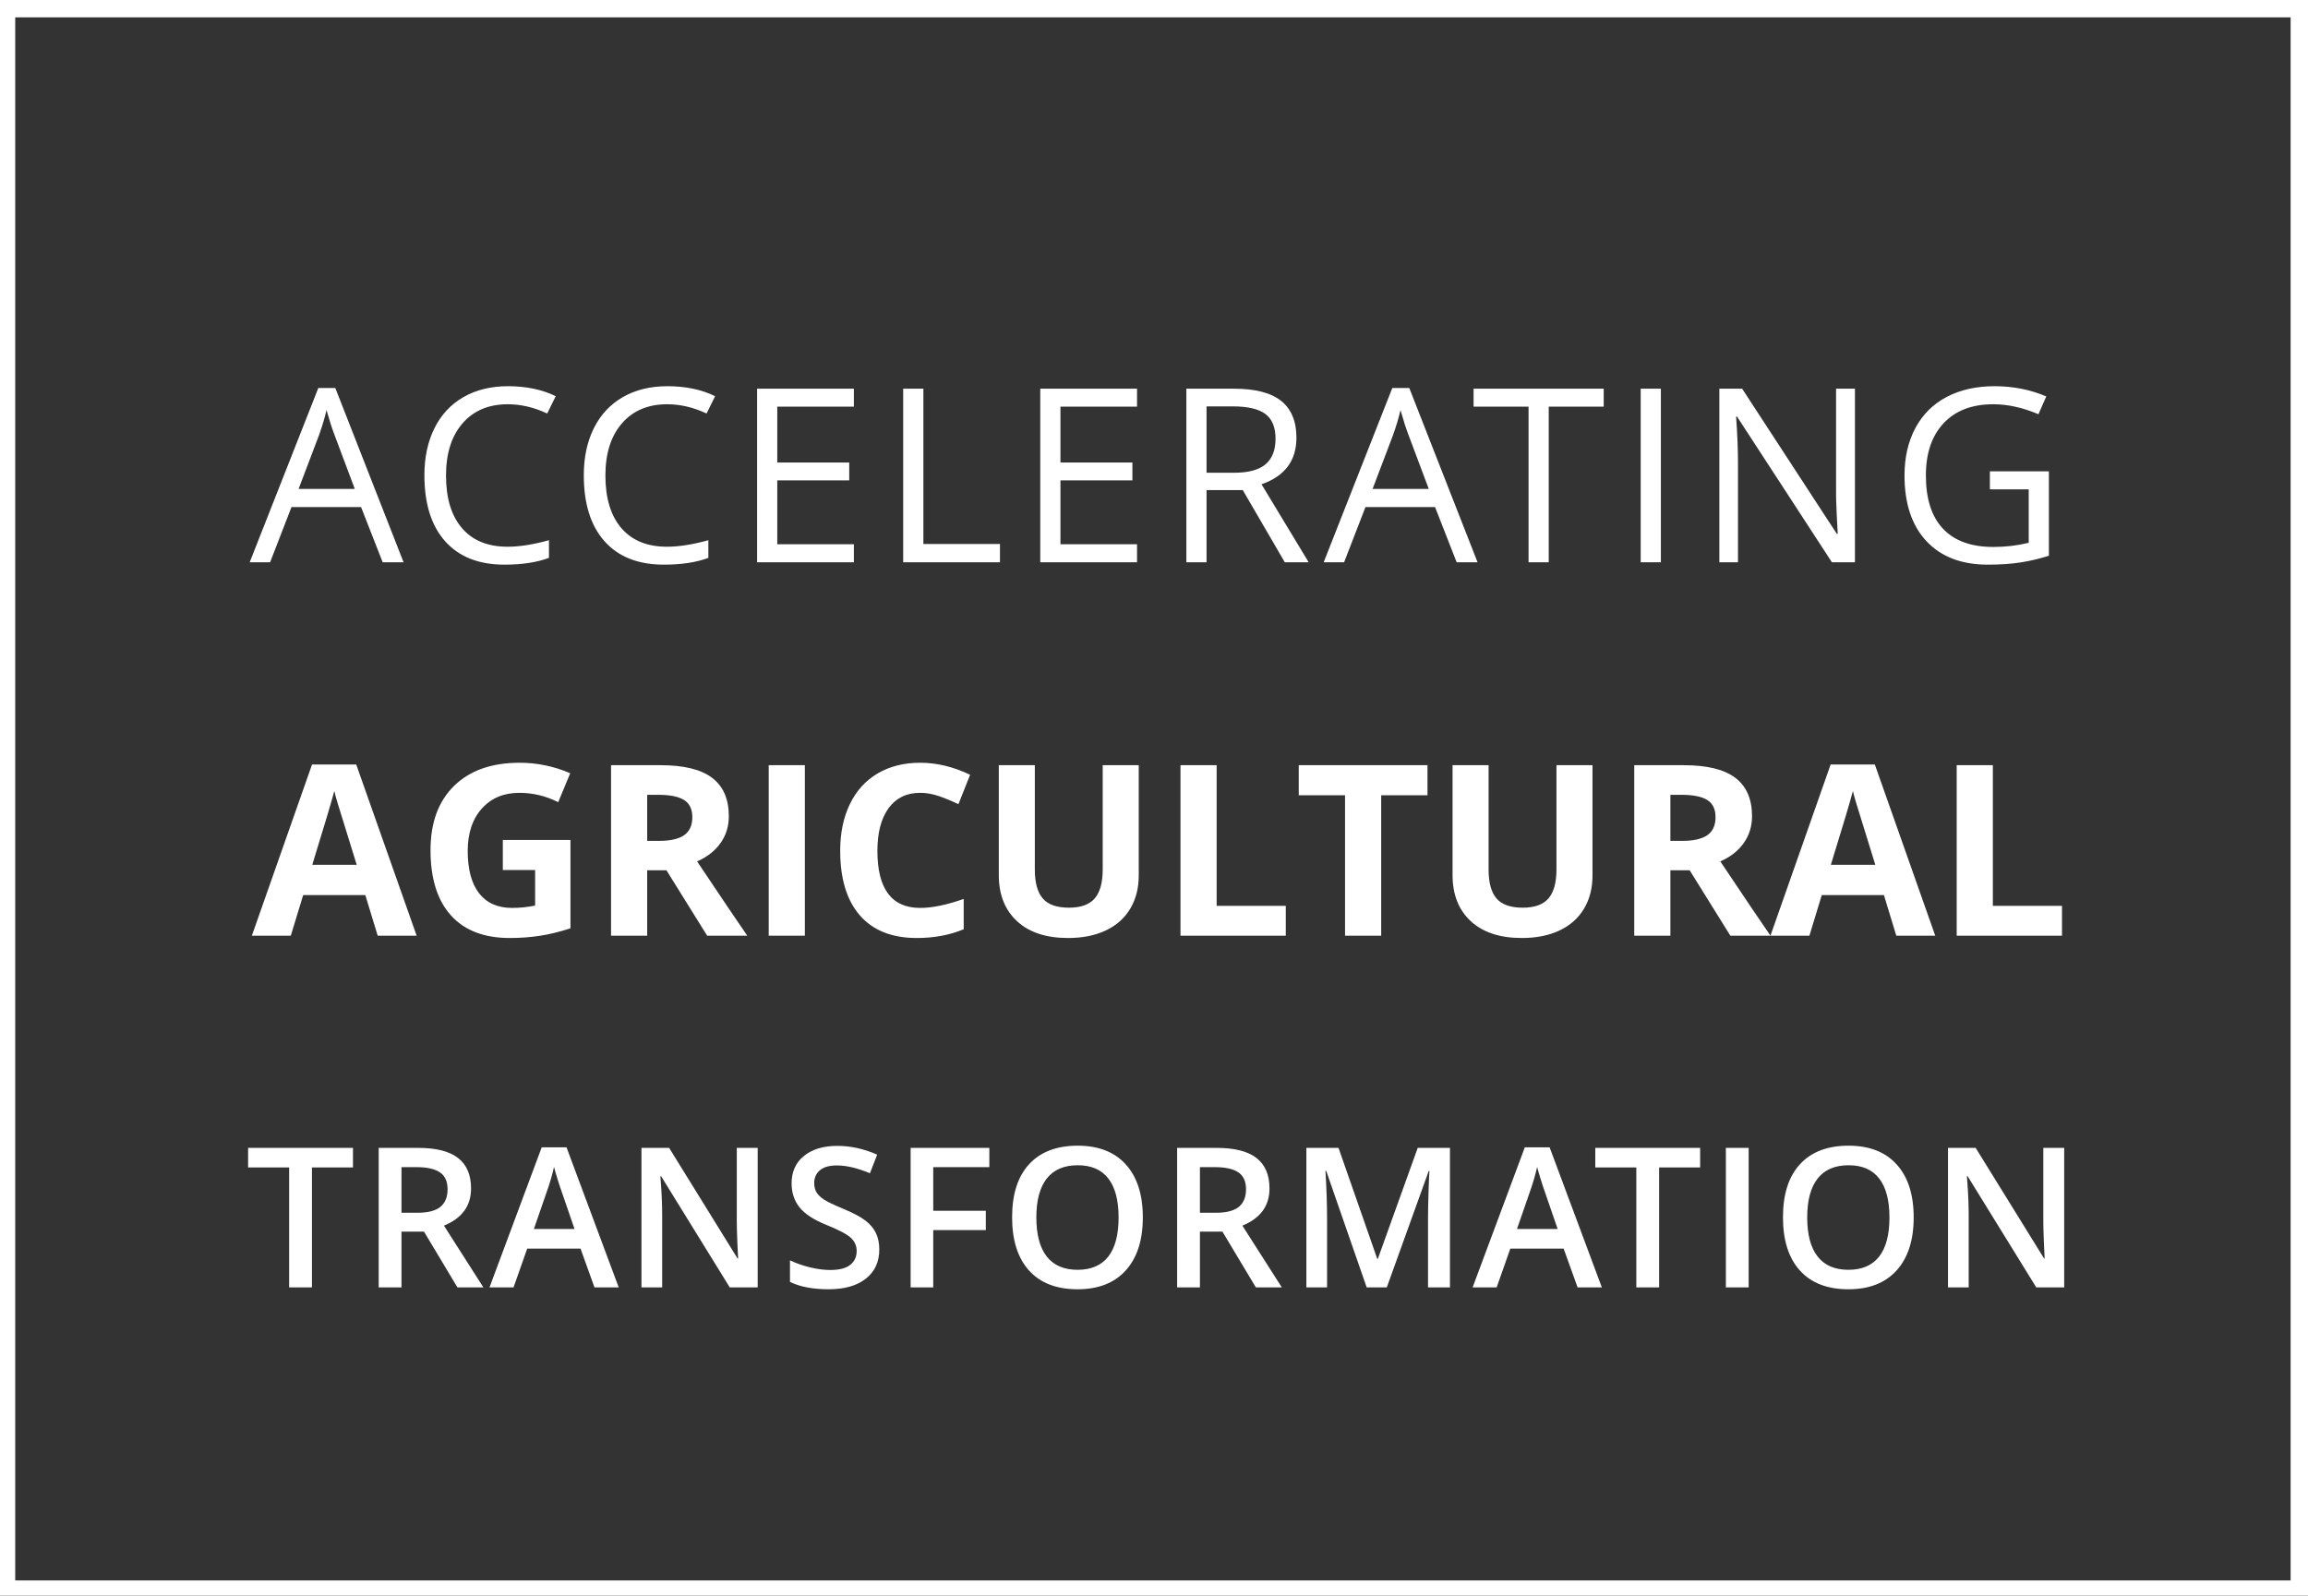 <svg xmlns="http://www.w3.org/2000/svg" width="1063" height="735" viewBox="0 0 1063 735">
  <rect x="0" y="0" width="1063" height="735" fill="#333333" stroke="none"/>
  <g fill="#FFF">
    <path d="M7.007,8 L7.007,728 L1054.992,728 L1054.992,8 L7.007,8 Z M0,0 L1063,0 L1063,735 L0,735 L0,0 Z"/>
    <path d="M176.25 259L166.297 233.57 134.25 233.57 124.406 259 115 259 146.609 178.719 154.43 178.719 185.875 259 176.25 259zM163.398 225.203L154.102 200.43C152.898 197.294 151.659 193.448 150.383 188.891 149.581 192.391 148.432 196.237 146.938 200.43L137.531 225.203 163.398 225.203zM233.859 186.211C225.073 186.211 218.137 189.137 213.051 194.988 207.965 200.84 205.422 208.852 205.422 219.023 205.422 229.487 207.874 237.572 212.777 243.277 217.681 248.983 224.672 251.836 233.75 251.836 239.328 251.836 245.69 250.833 252.836 248.828L252.836 256.977C247.294 259.055 240.458 260.094 232.328 260.094 220.552 260.094 211.465 256.521 205.066 249.375 198.668 242.229 195.469 232.076 195.469 218.914 195.469 210.674 197.009 203.456 200.09 197.258 203.171 191.06 207.618 186.284 213.434 182.93 219.249 179.576 226.094 177.898 233.969 177.898 242.354 177.898 249.682 179.43 255.953 182.492L252.016 190.477C245.964 187.633 239.911 186.211 233.859 186.211zM307.273 186.211C298.487 186.211 291.551 189.137 286.465 194.988 281.379 200.84 278.836 208.852 278.836 219.023 278.836 229.487 281.288 237.572 286.191 243.277 291.095 248.983 298.086 251.836 307.164 251.836 312.742 251.836 319.104 250.833 326.25 248.828L326.25 256.977C320.708 259.055 313.872 260.094 305.742 260.094 293.966 260.094 284.879 256.521 278.48 249.375 272.082 242.229 268.883 232.076 268.883 218.914 268.883 210.674 270.423 203.456 273.504 197.258 276.585 191.06 281.033 186.284 286.848 182.93 292.663 179.576 299.508 177.898 307.383 177.898 315.768 177.898 323.096 179.43 329.367 182.492L325.43 190.477C319.378 187.633 313.326 186.211 307.273 186.211zM393.266 259L348.695 259 348.695 179.047 393.266 179.047 393.266 187.305 357.992 187.305 357.992 213.062 391.133 213.062 391.133 221.266 357.992 221.266 357.992 250.688 393.266 250.688 393.266 259zM415.984 259L415.984 179.047 425.281 179.047 425.281 250.578 460.555 250.578 460.555 259 415.984 259zM523.688 259L479.117 259 479.117 179.047 523.688 179.047 523.688 187.305 488.414 187.305 488.414 213.062 521.555 213.062 521.555 221.266 488.414 221.266 488.414 250.688 523.688 250.688 523.688 259zM555.703 225.75L555.703 259 546.406 259 546.406 179.047 568.336 179.047C578.143 179.047 585.389 180.924 590.074 184.68 594.759 188.435 597.102 194.086 597.102 201.633 597.102 212.206 591.742 219.352 581.023 223.07L602.734 259 591.742 259 572.383 225.75 555.703 225.75zM555.703 217.766L568.445 217.766C575.008 217.766 579.82 216.462 582.883 213.855 585.945 211.249 587.477 207.339 587.477 202.125 587.477 196.839 585.918 193.029 582.801 190.695 579.684 188.362 574.68 187.195 567.789 187.195L555.703 187.195 555.703 217.766zM670.898 259L660.945 233.57 628.898 233.57 619.055 259 609.648 259 641.258 178.719 649.078 178.719 680.523 259 670.898 259zM658.047 225.203L648.75 200.43C647.547 197.294 646.307 193.448 645.031 188.891 644.229 192.391 643.081 196.237 641.586 200.43L632.18 225.203 658.047 225.203zM713.305 259L704.008 259 704.008 187.305 678.688 187.305 678.688 179.047 738.625 179.047 738.625 187.305 713.305 187.305 713.305 259zM755.656 259L755.656 179.047 764.953 179.047 764.953 259 755.656 259zM854.336 259L843.727 259 800.031 191.898 799.594 191.898C800.177 199.773 800.469 206.992 800.469 213.555L800.469 259 791.883 259 791.883 179.047 802.383 179.047 845.969 245.875 846.406 245.875C846.333 244.891 846.169 241.728 845.914 236.387 845.659 231.046 845.568 227.227 845.641 224.93L845.641 179.047 854.336 179.047 854.336 259zM916.484 217.109L943.664 217.109 943.664 255.992C939.435 257.341 935.133 258.362 930.758 259.055 926.383 259.747 921.315 260.094 915.555 260.094 903.45 260.094 894.026 256.494 887.281 249.293 880.536 242.092 877.164 232.003 877.164 219.023 877.164 210.711 878.832 203.428 882.168 197.176 885.504 190.923 890.307 186.147 896.578 182.848 902.849 179.548 910.195 177.898 918.617 177.898 927.148 177.898 935.096 179.466 942.461 182.602L938.852 190.805C931.633 187.742 924.688 186.211 918.016 186.211 908.281 186.211 900.68 189.109 895.211 194.906 889.742 200.703 887.008 208.742 887.008 219.023 887.008 229.815 889.642 238 894.91 243.578 900.178 249.156 907.917 251.945 918.125 251.945 923.667 251.945 929.081 251.307 934.367 250.031L934.367 225.422 916.484 225.422 916.484 217.109zM143.674 593L133.171 593 133.171 537.761 114.274 537.761 114.274 528.752 162.57 528.752 162.57 537.761 143.674 537.761 143.674 593zM184.917 558.635L192.212 558.635C197.105 558.635 200.649 557.727 202.847 555.91 205.044 554.094 206.143 551.398 206.143 547.824 206.143 544.191 204.956 541.584 202.583 540.002 200.21 538.42 196.636 537.629 191.86 537.629L184.917 537.629 184.917 558.635zM184.917 567.336L184.917 593 174.414 593 174.414 528.752 192.563 528.752C200.855 528.752 206.992 530.305 210.977 533.41 214.961 536.516 216.953 541.203 216.953 547.473 216.953 555.471 212.793 561.169 204.473 564.567L222.622 593 210.669 593 195.288 567.336 184.917 567.336zM273.797 593L267.381 575.158 242.815 575.158 236.531 593 225.457 593 249.495 528.488 260.921 528.488 284.959 593 273.797 593zM264.612 566.105L258.592 548.615C258.152 547.443 257.544 545.598 256.768 543.078 255.992 540.559 255.457 538.713 255.164 537.541 254.373 541.145 253.216 545.085 251.692 549.362L245.892 566.105 264.612 566.105zM348.966 593L336.09 593 304.493 541.804 304.142 541.804 304.361 544.66C304.771 550.109 304.977 555.09 304.977 559.602L304.977 593 295.44 593 295.44 528.752 308.185 528.752 339.693 579.685 339.957 579.685C339.898 579.011 339.781 576.557 339.605 572.324 339.43 568.09 339.342 564.787 339.342 562.414L339.342 528.752 348.966 528.752 348.966 593zM404.975 575.554C404.975 581.267 402.909 585.749 398.778 589.001 394.647 592.253 388.949 593.879 381.684 593.879 374.418 593.879 368.471 592.751 363.842 590.495L363.842 580.563C366.771 581.94 369.884 583.024 373.18 583.815 376.476 584.606 379.545 585.002 382.387 585.002 386.547 585.002 389.616 584.211 391.593 582.629 393.571 581.047 394.56 578.923 394.56 576.257 394.56 573.854 393.651 571.818 391.835 570.148 390.019 568.479 386.269 566.501 380.585 564.216 374.726 561.843 370.595 559.133 368.192 556.086 365.79 553.039 364.589 549.377 364.589 545.1 364.589 539.738 366.493 535.52 370.302 532.443 374.11 529.367 379.223 527.829 385.639 527.829 391.791 527.829 397.914 529.177 404.008 531.872L400.668 540.441C394.955 538.039 389.857 536.838 385.375 536.838 381.977 536.838 379.398 537.578 377.641 539.057 375.883 540.537 375.004 542.492 375.004 544.924 375.004 546.594 375.355 548.022 376.059 549.208 376.762 550.395 377.919 551.516 379.53 552.57 381.142 553.625 384.042 555.017 388.231 556.745 392.948 558.708 396.405 560.539 398.603 562.238 400.8 563.938 402.411 565.856 403.437 567.995 404.462 570.134 404.975 572.653 404.975 575.554zM429.826 593L419.411 593 419.411 528.752 455.666 528.752 455.666 537.629 429.826 537.629 429.826 557.712 454.04 557.712 454.04 566.633 429.826 566.633 429.826 593zM526.353 560.788C526.353 571.247 523.738 579.377 518.508 585.178 513.279 590.979 505.874 593.879 496.294 593.879 486.597 593.879 479.148 591.001 473.948 585.244 468.748 579.487 466.147 571.306 466.147 560.7 466.147 550.095 468.762 541.95 473.992 536.267 479.221 530.583 486.685 527.741 496.382 527.741 505.933 527.741 513.315 530.627 518.53 536.398 523.745 542.17 526.353 550.3 526.353 560.788zM477.31 560.788C477.31 568.698 478.906 574.697 482.1 578.784 485.293 582.871 490.024 584.914 496.294 584.914 502.534 584.914 507.244 582.893 510.422 578.85 513.601 574.807 515.19 568.786 515.19 560.788 515.19 552.907 513.616 546.931 510.466 542.858 507.317 538.786 502.622 536.75 496.382 536.75 490.083 536.75 485.33 538.786 482.122 542.858 478.914 546.931 477.31 552.907 477.31 560.788zM552.654 558.635L559.949 558.635C564.842 558.635 568.387 557.727 570.584 555.91 572.781 554.094 573.88 551.398 573.88 547.824 573.88 544.191 572.693 541.584 570.32 540.002 567.947 538.42 564.373 537.629 559.598 537.629L552.654 537.629 552.654 558.635zM552.654 567.336L552.654 593 542.151 593 542.151 528.752 560.301 528.752C568.592 528.752 574.729 530.305 578.714 533.41 582.698 536.516 584.69 541.203 584.69 547.473 584.69 555.471 580.53 561.169 572.21 564.567L590.359 593 578.406 593 563.025 567.336 552.654 567.336zM629.449 593L610.816 539.343 610.465 539.343C610.963 547.312 611.212 554.782 611.212 561.755L611.212 593 601.676 593 601.676 528.752 616.485 528.752 634.327 579.86 634.591 579.86 652.96 528.752 667.813 528.752 667.813 593 657.706 593 657.706 561.228C657.706 558.034 657.787 553.874 657.948 548.747 658.109 543.62 658.248 540.515 658.365 539.431L658.014 539.431 638.722 593 629.449 593zM726.591 593L720.175 575.158 695.609 575.158 689.325 593 678.251 593 702.289 528.488 713.715 528.488 737.753 593 726.591 593zM717.406 566.105L711.386 548.615C710.946 547.443 710.338 545.598 709.562 543.078 708.786 540.559 708.251 538.713 707.958 537.541 707.167 541.145 706.01 545.085 704.486 549.362L698.686 566.105 717.406 566.105zM764.143 593L753.64 593 753.64 537.761 734.743 537.761 734.743 528.752 783.039 528.752 783.039 537.761 764.143 537.761 764.143 593zM794.883 593L794.883 528.752 805.386 528.752 805.386 593 794.883 593zM881.39 560.788C881.39 571.247 878.775 579.377 873.545 585.178 868.316 590.979 860.911 593.879 851.331 593.879 841.634 593.879 834.185 591.001 828.985 585.244 823.785 579.487 821.185 571.306 821.185 560.7 821.185 550.095 823.799 541.95 829.029 536.267 834.258 530.583 841.722 527.741 851.419 527.741 860.97 527.741 868.353 530.627 873.567 536.398 878.782 542.17 881.39 550.3 881.39 560.788zM832.347 560.788C832.347 568.698 833.943 574.697 837.137 578.784 840.33 582.871 845.061 584.914 851.331 584.914 857.571 584.914 862.281 582.893 865.459 578.85 868.638 574.807 870.228 568.786 870.228 560.788 870.228 552.907 868.653 546.931 865.503 542.858 862.354 538.786 857.659 536.75 851.419 536.75 845.12 536.75 840.367 538.786 837.159 542.858 833.951 546.931 832.347 552.907 832.347 560.788zM950.714 593L937.838 593 906.241 541.804 905.89 541.804 906.109 544.66C906.52 550.109 906.725 555.09 906.725 559.602L906.725 593 897.188 593 897.188 528.752 909.933 528.752 941.441 579.685 941.705 579.685C941.646 579.011 941.529 576.557 941.354 572.324 941.178 568.09 941.09 564.787 941.09 562.414L941.09 528.752 950.714 528.752 950.714 593zM173.954 431L168.261 412.309 139.633 412.309 133.939 431 116 431 143.715 352.152 164.071 352.152 191.894 431 173.954 431zM164.286 398.344C159.022 381.407 156.059 371.828 155.397 369.608 154.735 367.388 154.26 365.634 153.974 364.345 152.792 368.928 149.408 380.261 143.822 398.344L164.286 398.344zM231.586 386.903L262.738 386.903 262.738 427.616C257.689 429.263 252.936 430.418 248.478 431.081 244.02 431.743 239.464 432.074 234.809 432.074 222.956 432.074 213.906 428.592 207.658 421.627 201.409 414.663 198.285 404.664 198.285 391.63 198.285 378.954 201.911 369.071 209.162 361.981 216.413 354.892 226.465 351.347 239.32 351.347 247.377 351.347 255.147 352.958 262.631 356.181L257.099 369.501C251.369 366.636 245.408 365.204 239.213 365.204 232.016 365.204 226.251 367.621 221.918 372.455 217.585 377.289 215.419 383.788 215.419 391.952 215.419 400.474 217.165 406.982 220.656 411.476 224.147 415.97 229.223 418.217 235.883 418.217 239.356 418.217 242.883 417.859 246.464 417.143L246.464 400.761 231.586 400.761 231.586 386.903zM298.08 387.333L303.451 387.333C308.715 387.333 312.6 386.456 315.106 384.701 317.613 382.947 318.866 380.189 318.866 376.43 318.866 372.706 317.586 370.056 315.026 368.48 312.466 366.905 308.5 366.117 303.129 366.117L298.08 366.117 298.08 387.333zM298.08 400.868L298.08 431 281.43 431 281.43 352.475 304.311 352.475C314.981 352.475 322.877 354.417 327.997 358.302 333.118 362.187 335.678 368.087 335.678 376 335.678 380.619 334.407 384.728 331.864 388.327 329.322 391.925 325.723 394.745 321.068 396.786 332.885 414.439 340.583 425.844 344.164 431L325.688 431 306.942 400.868 298.08 400.868zM354.047 431L354.047 352.475 370.697 352.475 370.697 431 354.047 431zM423.817 365.204C417.551 365.204 412.699 367.558 409.262 372.267 405.824 376.976 404.105 383.537 404.105 391.952 404.105 409.462 410.676 418.217 423.817 418.217 429.332 418.217 436.01 416.838 443.852 414.081L443.852 428.046C437.406 430.731 430.209 432.074 422.26 432.074 410.837 432.074 402.1 428.61 396.049 421.681 389.997 414.752 386.972 404.807 386.972 391.845 386.972 383.681 388.458 376.528 391.43 370.387 394.402 364.246 398.672 359.538 404.24 356.261 409.808 352.985 416.334 351.347 423.817 351.347 431.444 351.347 439.107 353.191 446.806 356.879L441.435 370.414C438.498 369.018 435.544 367.8 432.572 366.762 429.6 365.723 426.682 365.204 423.817 365.204zM524.472 352.475L524.472 403.285C524.472 409.086 523.174 414.171 520.578 418.539 517.982 422.908 514.231 426.256 509.325 428.583 504.42 430.91 498.619 432.074 491.923 432.074 481.825 432.074 473.983 429.487 468.397 424.313 462.811 419.139 460.019 412.058 460.019 403.07L460.019 352.475 476.615 352.475 476.615 400.546C476.615 406.597 477.833 411.037 480.268 413.866 482.702 416.695 486.731 418.109 492.353 418.109 497.795 418.109 501.743 416.686 504.196 413.839 506.649 410.993 507.875 406.526 507.875 400.438L507.875 352.475 524.472 352.475zM543.7 431L543.7 352.475 560.351 352.475 560.351 417.25 592.201 417.25 592.201 431 543.7 431zM636.137 431L619.486 431 619.486 366.332 598.163 366.332 598.163 352.475 657.46 352.475 657.46 366.332 636.137 366.332 636.137 431zM733.461 352.475L733.461 403.285C733.461 409.086 732.163 414.171 729.567 418.539 726.971 422.908 723.22 426.256 718.314 428.583 713.409 430.91 707.608 432.074 700.912 432.074 690.814 432.074 682.973 429.487 677.387 424.313 671.801 419.139 669.008 412.058 669.008 403.07L669.008 352.475 685.604 352.475 685.604 400.546C685.604 406.597 686.822 411.037 689.257 413.866 691.692 416.695 695.72 418.109 701.342 418.109 706.785 418.109 710.732 416.686 713.185 413.839 715.638 410.993 716.864 406.526 716.864 400.438L716.864 352.475 733.461 352.475zM769.34 387.333L774.711 387.333C779.975 387.333 783.86 386.456 786.366 384.701 788.873 382.947 790.126 380.189 790.126 376.43 790.126 372.706 788.846 370.056 786.286 368.48 783.725 366.905 779.76 366.117 774.389 366.117L769.34 366.117 769.34 387.333zM769.34 400.868L769.34 431 752.689 431 752.689 352.475 775.57 352.475C786.241 352.475 794.136 354.417 799.257 358.302 804.377 362.187 806.938 368.087 806.938 376 806.938 380.619 805.666 384.728 803.124 388.327 800.582 391.925 796.983 394.745 792.328 396.786 804.145 414.439 811.843 425.844 815.424 431L796.947 431 778.202 400.868 769.34 400.868zM873.378 431L867.685 412.309 839.057 412.309 833.363 431 815.424 431 843.139 352.152 863.495 352.152 891.317 431 873.378 431zM863.71 398.344C858.446 381.407 855.483 371.828 854.821 369.608 854.158 367.388 853.684 365.634 853.397 364.345 852.216 368.928 848.832 380.261 843.246 398.344L863.71 398.344zM901.2 431L901.2 352.475 917.851 352.475 917.851 417.25 949.701 417.25 949.701 431 901.2 431z"/>
  </g>
</svg>
